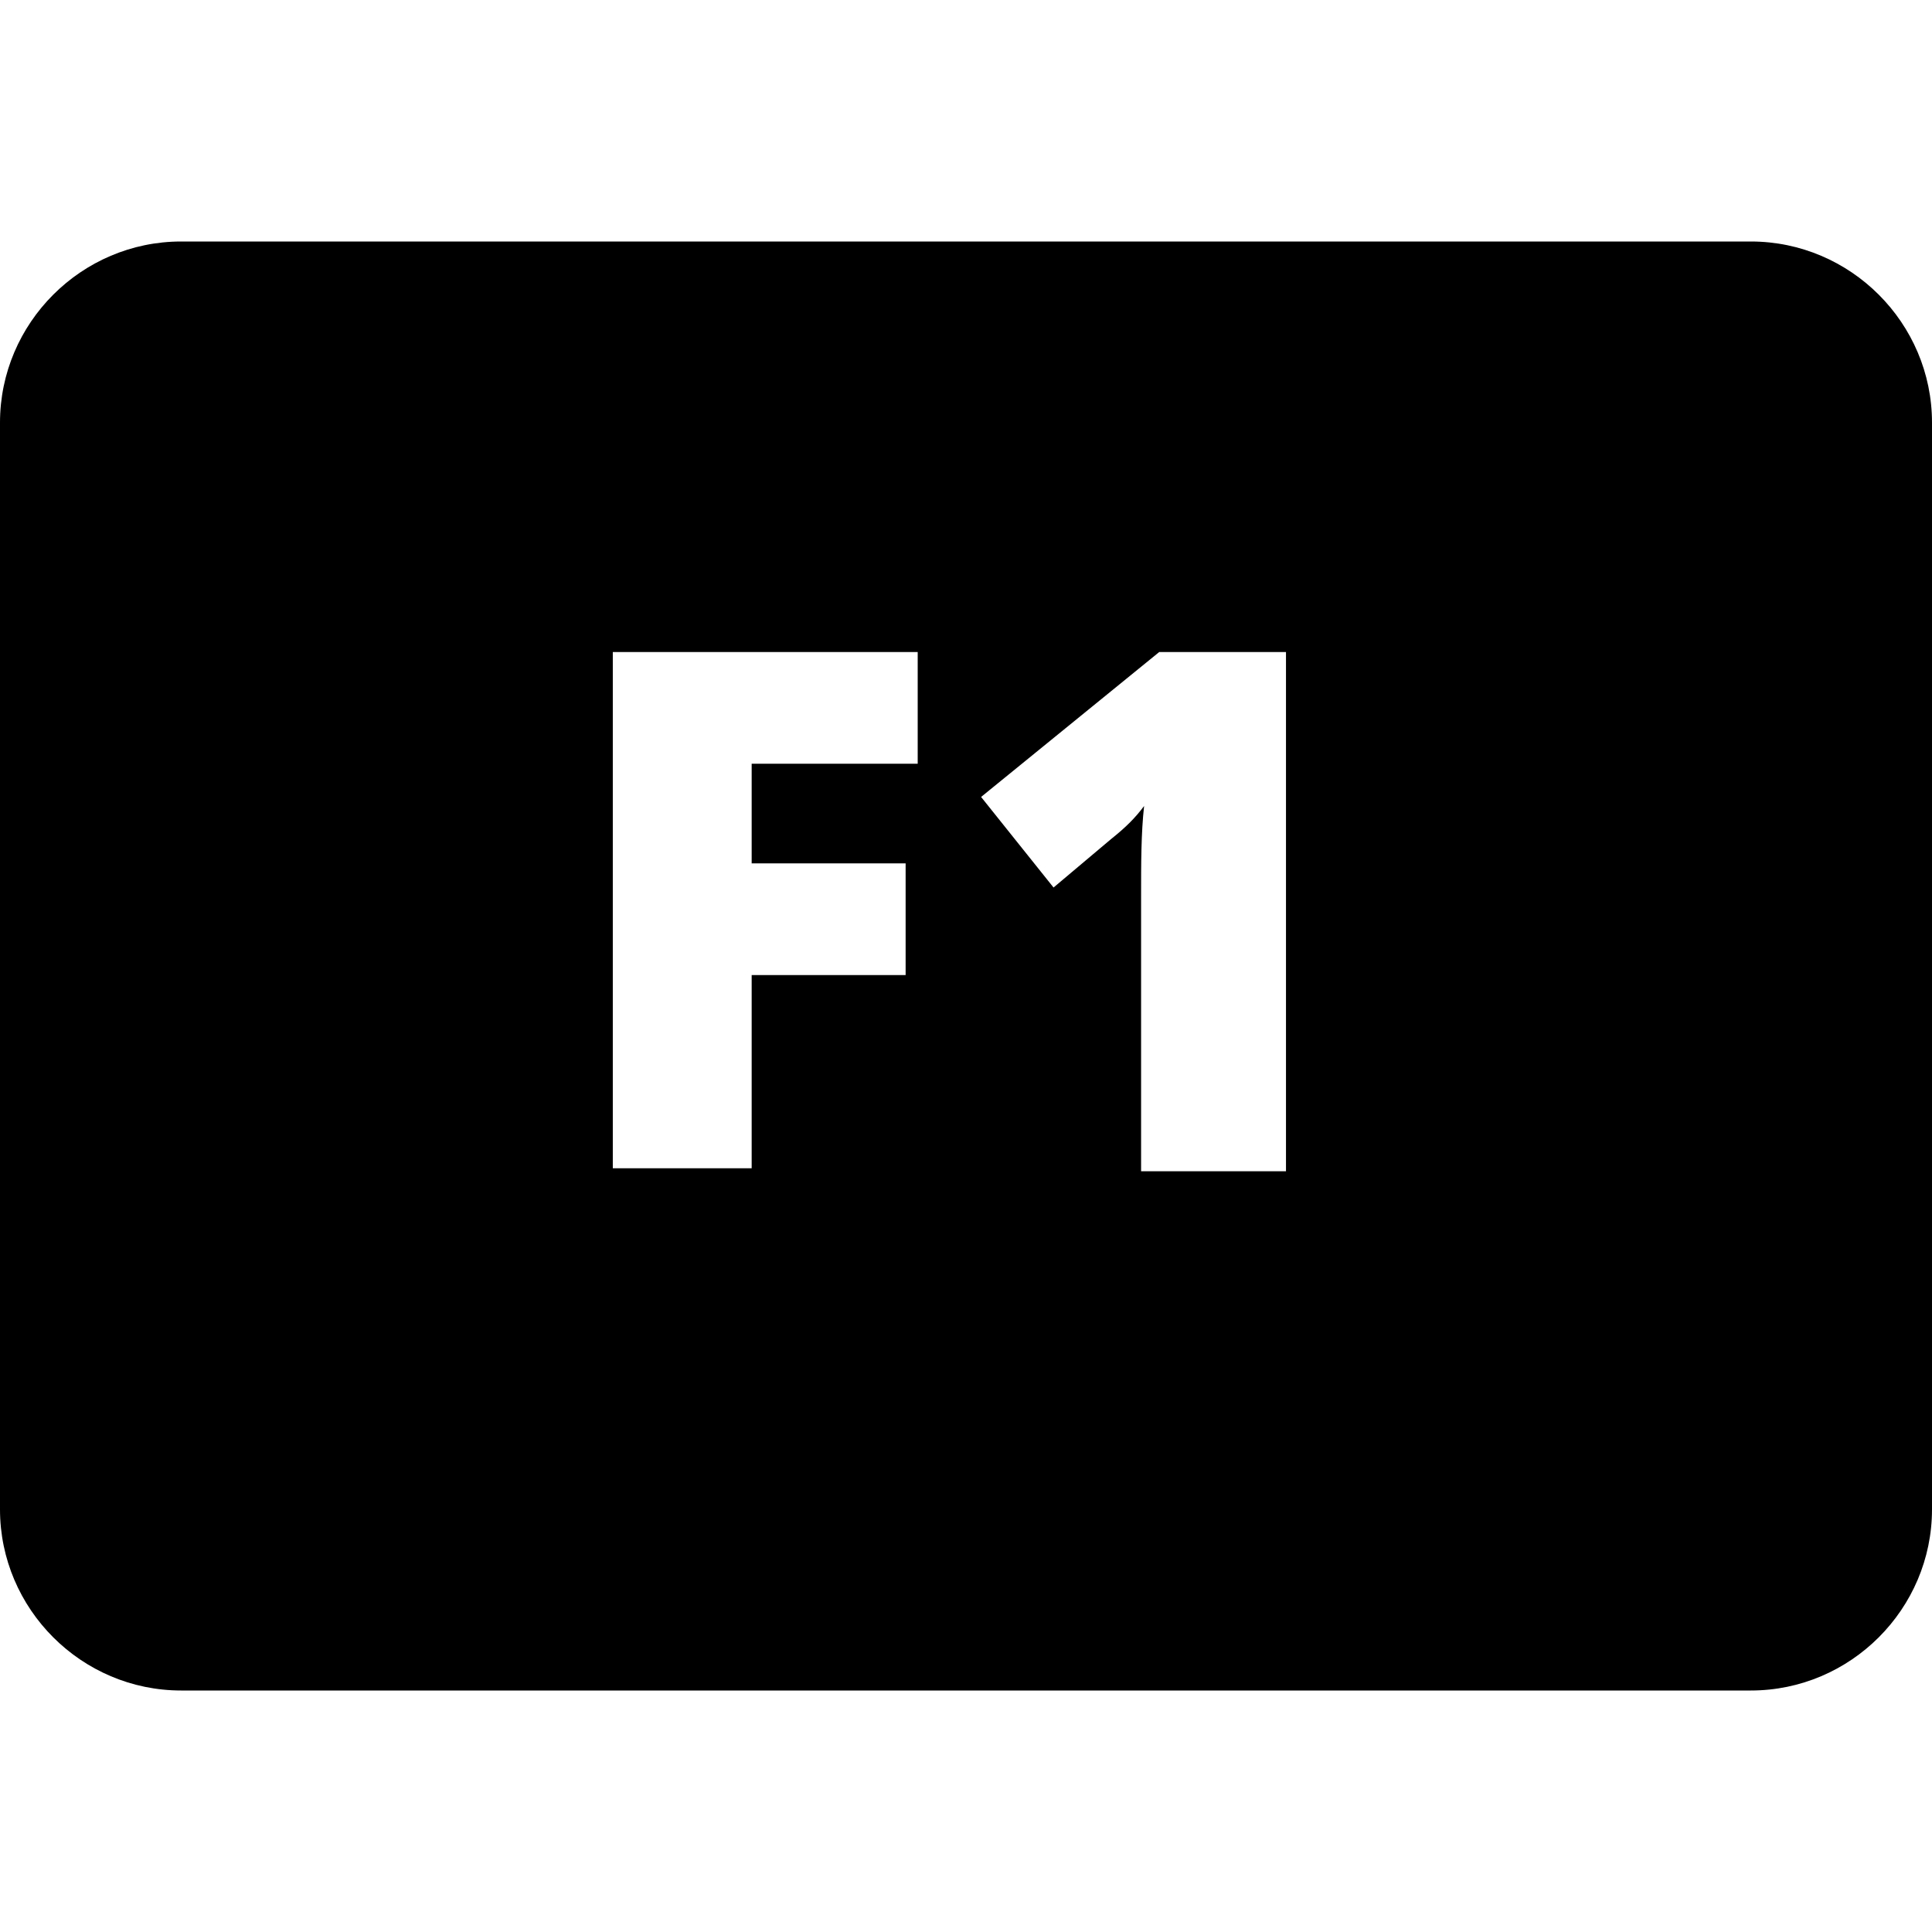 <?xml version="1.0" encoding="utf-8"?>
<!-- Generator: Adobe Illustrator 21.0.0, SVG Export Plug-In . SVG Version: 6.00 Build 0)  -->
<svg version="1.1" id="Main" xmlns="http://www.w3.org/2000/svg" xmlns:xlink="http://www.w3.org/1999/xlink" x="0px" y="0px"
	 viewBox="0 0 64 64" style="enable-background:new 0 0 64 64;" xml:space="preserve">
<g>
	<g>
		<path d="M58,8H6c-3.3,0-6,2.7-6,6v36c0,3.3,2.7,6,6,6h52c3.3,0,6-2.7,6-6V14C64,10.7,61.3,8,58,8z M30.5,25.3h-5.6v3.3H30v3.7
			h-5.1v6.4h-4.6V21.6h10.1V25.3z M42.5,38.8h-4.7v-9.1c0-1.1,0-2.1,0.1-3c-0.3,0.4-0.6,0.7-1.1,1.1l-1.9,1.6l-2.4-3l5.9-4.8h4.2
			V38.8z"/>
	</g>
</g>
</svg>

